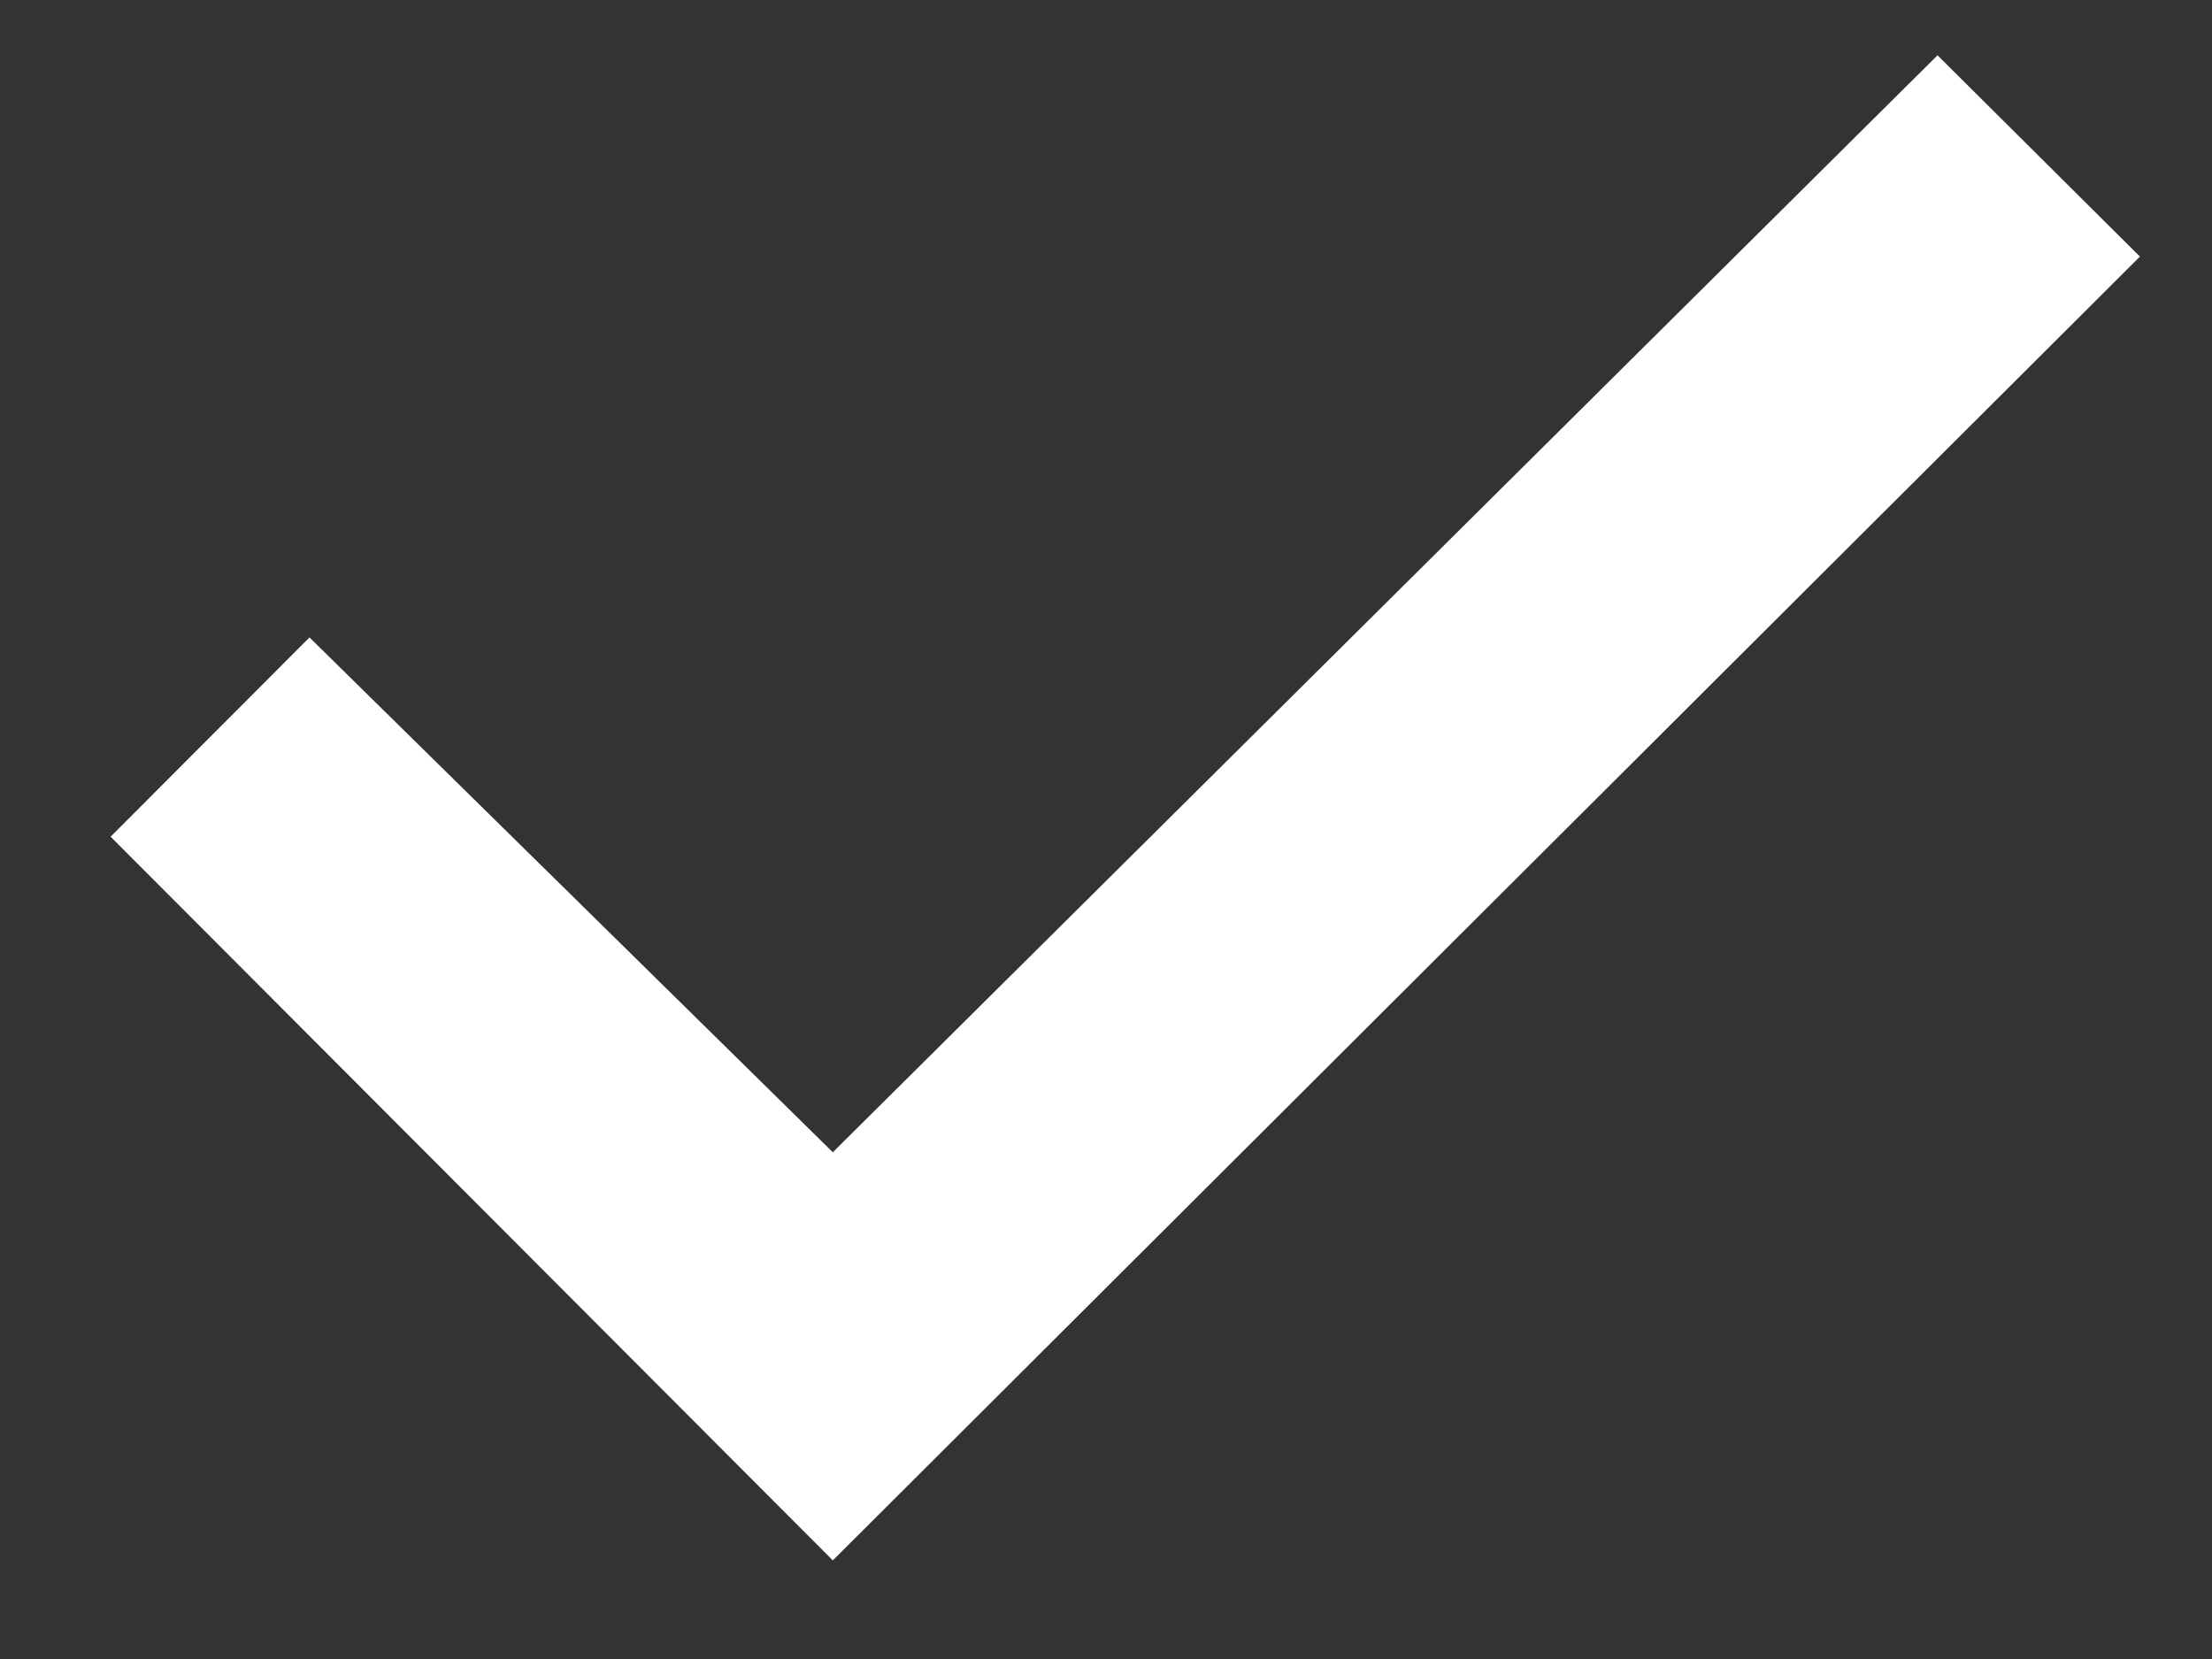 <svg width="12" height="9" viewBox="0 0 12 9" fill="none" xmlns="http://www.w3.org/2000/svg">
<rect x="0" y="0" width="12" height="9" fill="#333333" stroke="none"/>
<path fill-rule="evenodd" clip-rule="evenodd" d="M1.679 3.458L4.518 6.251L10.511 0.3L11.609 1.392L4.518 8.465L0.6 4.539L1.679 3.458Z" fill="white"/>
</svg>
